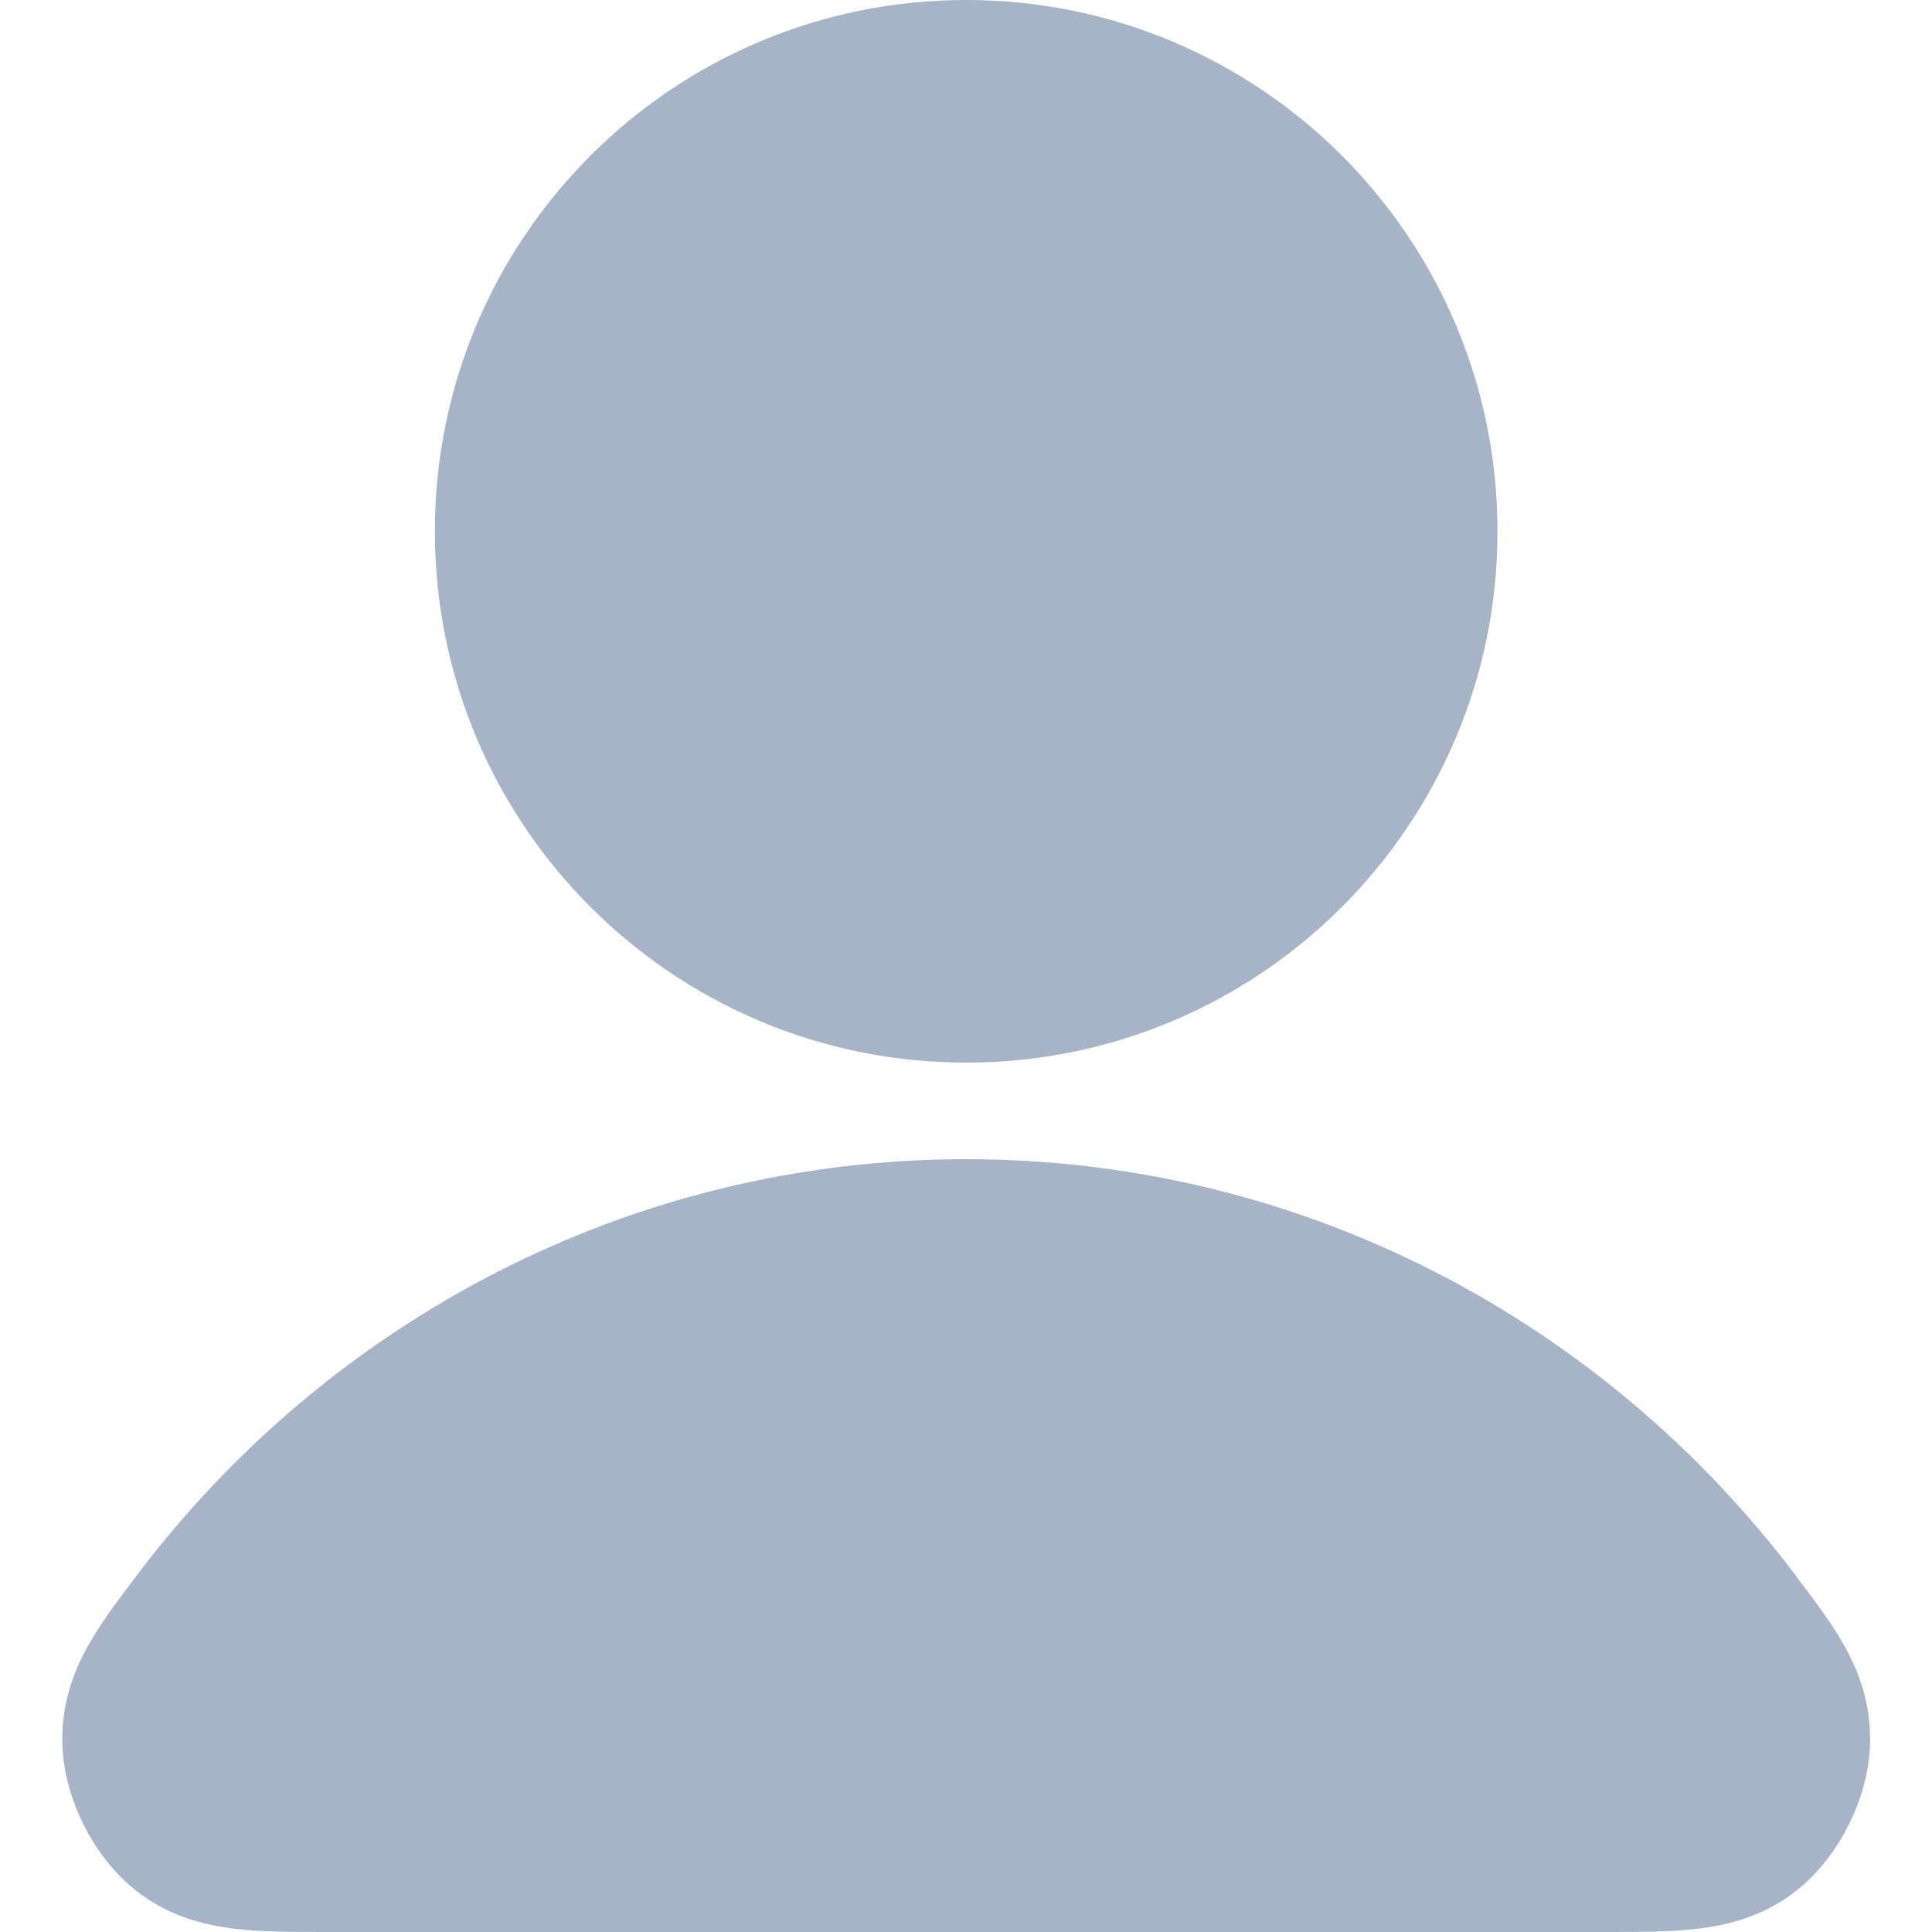<svg width="20" height="20" viewBox="0 0 20 20" fill="none" xmlns="http://www.w3.org/2000/svg">
<path fill-rule="evenodd" clip-rule="evenodd" d="M1.42 16.303C3.393 13.692 6.501 12 10.002 12C13.503 12 16.611 13.692 18.584 16.303C18.593 16.315 18.602 16.327 18.61 16.339C18.78 16.563 18.962 16.803 19.092 17.036C19.249 17.317 19.366 17.641 19.359 18.037C19.353 18.354 19.257 18.652 19.14 18.886C19.023 19.121 18.844 19.377 18.594 19.573C18.261 19.835 17.898 19.928 17.575 19.966C17.292 20 16.957 20 16.62 20C16.605 20 16.59 20 16.575 20H3.429C3.414 20 3.399 20 3.383 20C3.046 20 2.711 20 2.428 19.966C2.106 19.928 1.743 19.835 1.41 19.573C1.16 19.377 0.981 19.121 0.864 18.886C0.747 18.652 0.651 18.354 0.645 18.037C0.638 17.641 0.754 17.317 0.912 17.036C1.042 16.803 1.223 16.563 1.393 16.339C1.402 16.327 1.411 16.315 1.42 16.303Z" fill="#A7B4C7"/>
<path fill-rule="evenodd" clip-rule="evenodd" d="M4.502 5.5C4.502 2.462 6.964 0 10.002 0C13.039 0 15.502 2.462 15.502 5.5C15.502 8.538 13.039 11 10.002 11C6.964 11 4.502 8.538 4.502 5.5Z" fill="#A7B4C7"/>
</svg>
